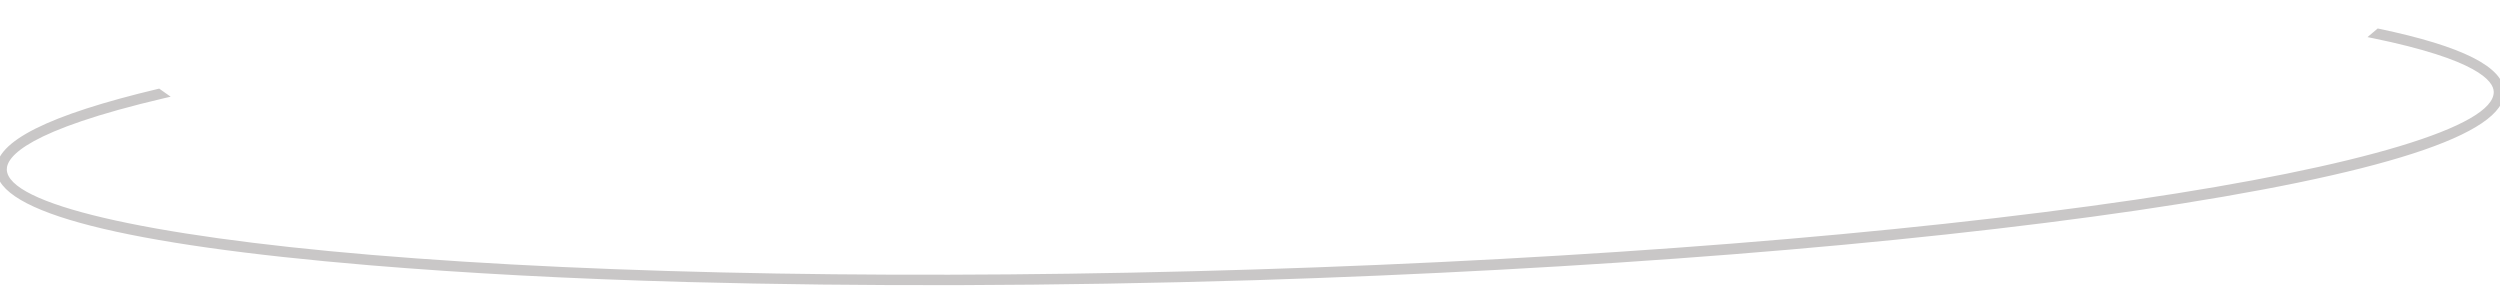 <?xml version="1.0" encoding="utf-8"?>
<!-- Generator: Adobe Illustrator 24.0.1, SVG Export Plug-In . SVG Version: 6.00 Build 0)  -->
<svg version="1.1" id="Layer_1" xmlns="http://www.w3.org/2000/svg" xmlns:xlink="http://www.w3.org/1999/xlink" x="0px" y="0px"
	 viewBox="0 0 956.5 112.8" style="enable-background:new 0 0 956.5 112.8;" xml:space="preserve">
<style type="text/css">
	.st0{fill:#C9C7C7;}
</style>
<title>ellips</title>
<g>
	<path class="st0" d="M910.1,11.9l-2,1.7c30.4,6.2,46.9,13.6,47.1,21.5c0.4,13.9-49.8,29.4-137.9,42.3
		c-89.9,13.2-209.7,22.7-337.3,26.7s-247.7,2-338.2-5.6C53.2,91.1,2,78.8,1.6,64.9C1.3,55.7,23,45.9,63,36.6L60.8,35
		c-35,8.3-61.5,18.4-61.2,30c0.6,19.6,77.6,30.2,142.1,35.5c36.1,3,77,5.1,121.1,6.3c66.6,1.8,140.6,1.6,217.4-0.8
		c127.7-4,247.5-13.5,337.5-26.7c64-9.4,140.2-24.8,139.6-44.3C956.9,25.2,937.5,17.7,910.1,11.9z"/>
	<path class="st0" d="M262.8,107.9c-44.4-1.2-85.2-3.4-121.2-6.4C47.2,93.6-0.9,81.3-1.4,65c-0.3-10.9,19.9-21,61.9-31l0.4-0.1
		l4.4,3.1l-2.2,0.5C10.1,49.9,2.5,60,2.6,64.9C3,78,55.1,90.2,141.9,97.5c90.5,7.6,210.6,9.6,338.1,5.6
		c127.5-4,247.2-13.5,337.1-26.7c86.2-12.7,137.4-28.1,137-41.3c-0.1-4.1-6.3-12.3-46.3-20.5l-2-0.4l3.9-3.3l0.5,0.1
		c32,6.7,47.6,14.6,47.9,24.1c0.5,16.3-46.7,31.6-140.4,45.4c-90.1,13.2-210,22.7-337.6,26.7C403.4,109.5,330.3,109.7,262.8,107.9z
		 M15.3,78c21,8.9,64.2,16.4,126.5,21.6c14,1.2,28.7,2.2,44,3.1c-15.3-0.9-30-1.9-44-3.1C102.3,96.2,42.7,89.5,15.3,78z M0.6,64.2
		c0,0.2,0,0.5,0,0.7c0,1.1,0.4,2.2,0.9,3.3c-0.6-1.1-0.9-2.2-0.9-3.3C0.6,64.7,0.6,64.4,0.6,64.2z M928.1,54.9
		c-29.9,10.4-77.4,18.6-110.6,23.5c-20.8,3.1-43.3,5.9-67,8.6c23.7-2.6,46.2-5.5,67-8.6C867.4,71.1,904.8,63.1,928.1,54.9z
		 M60.6,36.1c-12.3,2.9-22.2,5.8-30.2,8.5C38.7,41.7,48.8,38.9,60.6,36.1L60.6,36.1z M956.1,33.8c0.1,0.4,0.2,0.9,0.2,1.3
		c0,1-0.2,2-0.6,2.9c0.4-1,0.6-2,0.6-2.9C956.2,34.6,956.2,34.2,956.1,33.8z M910.3,13c9,1.9,16.7,3.9,23.1,6
		C927.3,17,919.8,15,910.3,13L910.3,13z"/>
</g>
</svg>

